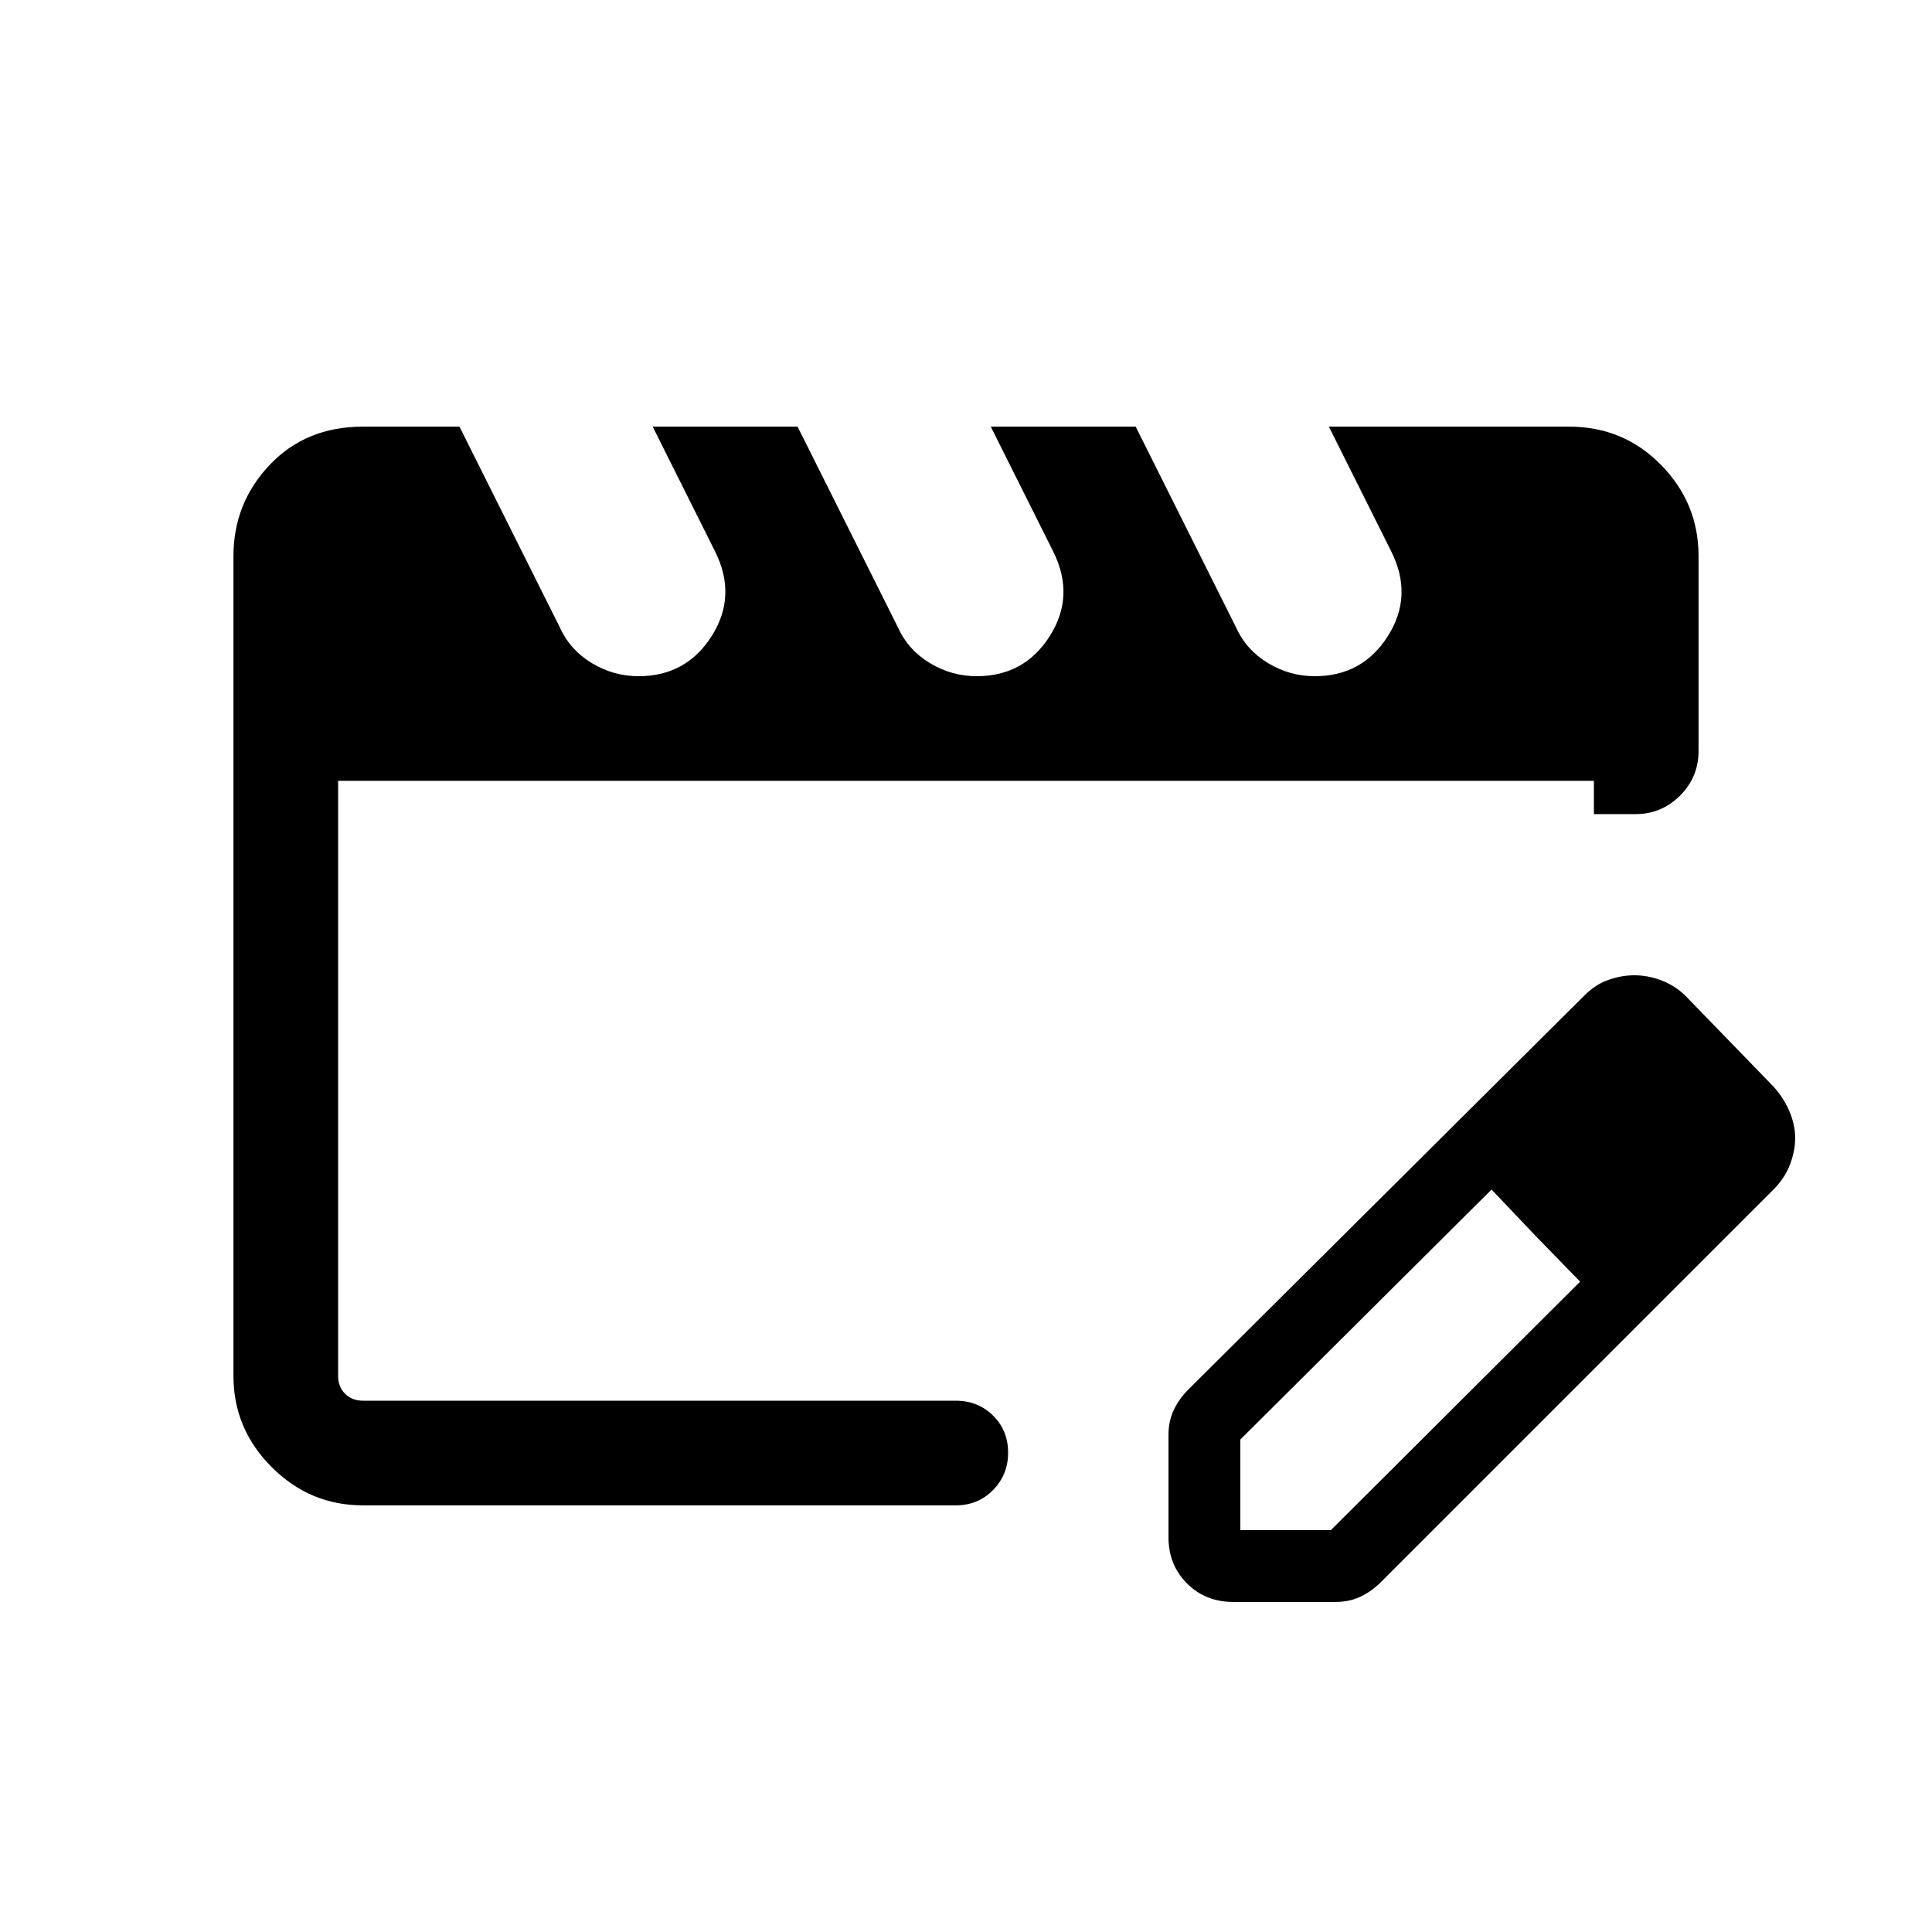 <svg xmlns="http://www.w3.org/2000/svg" height="20" viewBox="0 -960 960 960" width="20"><path d="M168-264V-572.001-264Zm12.309 51.999q-26.308 0-45.308-19t-19-45.308v-407.382q0-26.308 18-45.308t46.308-19h48L278.308-648q5 11 15.78 17.5 10.781 6.5 23.22 6.5 23.71 0 36.355-20 12.645-20 1.645-42l-30.999-61.999h72L446.308-648q5 11 15.78 17.5 10.781 6.5 23.22 6.5 23.71 0 36.355-20 12.645-20 1.645-42l-30.999-61.999h72L614.308-648q5 11 15.78 17.5 10.781 6.5 23.22 6.5 23.71 0 36.355-20 12.645-20 1.645-42l-30.999-61.999h119.382q27.008 0 45.658 19 18.65 19 18.65 45.308v96.845q0 12.992-9.197 22.188-9.196 9.196-22.188 9.196H792v-16.539H168v295.692q0 5.385 3.462 8.847 3.462 3.462 8.847 3.462h294.615q11.068 0 18.534 7.405 7.465 7.404 7.465 18.384 0 10.979-7.465 18.594-7.466 7.616-18.534 7.616H180.309Zm400.307 15.846v-50.893q0-6.798 2.615-12.337 2.615-5.538 7.231-10.154l196.307-195.307q5.72-5.873 12.283-8.206 6.563-2.332 13.014-2.332 6.863 0 13.507 2.538 6.644 2.539 11.887 7.615l44 45.385q5.05 5.719 7.794 12.283 2.745 6.563 2.745 13.014t-2.525 13.109q-2.525 6.657-8.014 12.285L686.153-173.848q-4.616 4.616-10.154 7.231-5.538 2.616-12.337 2.616h-50.893q-13.761 0-22.957-9.197-9.196-9.196-9.196-22.957Zm275.691-198.153-45-45.385 45 45.385Zm-240 194.615h45l123.847-123.462-22.385-23-21.615-22.769-124.847 124.231v45Zm146.462-146.462-21.615-22.769 44 45.769-22.385-23Z"/></svg>